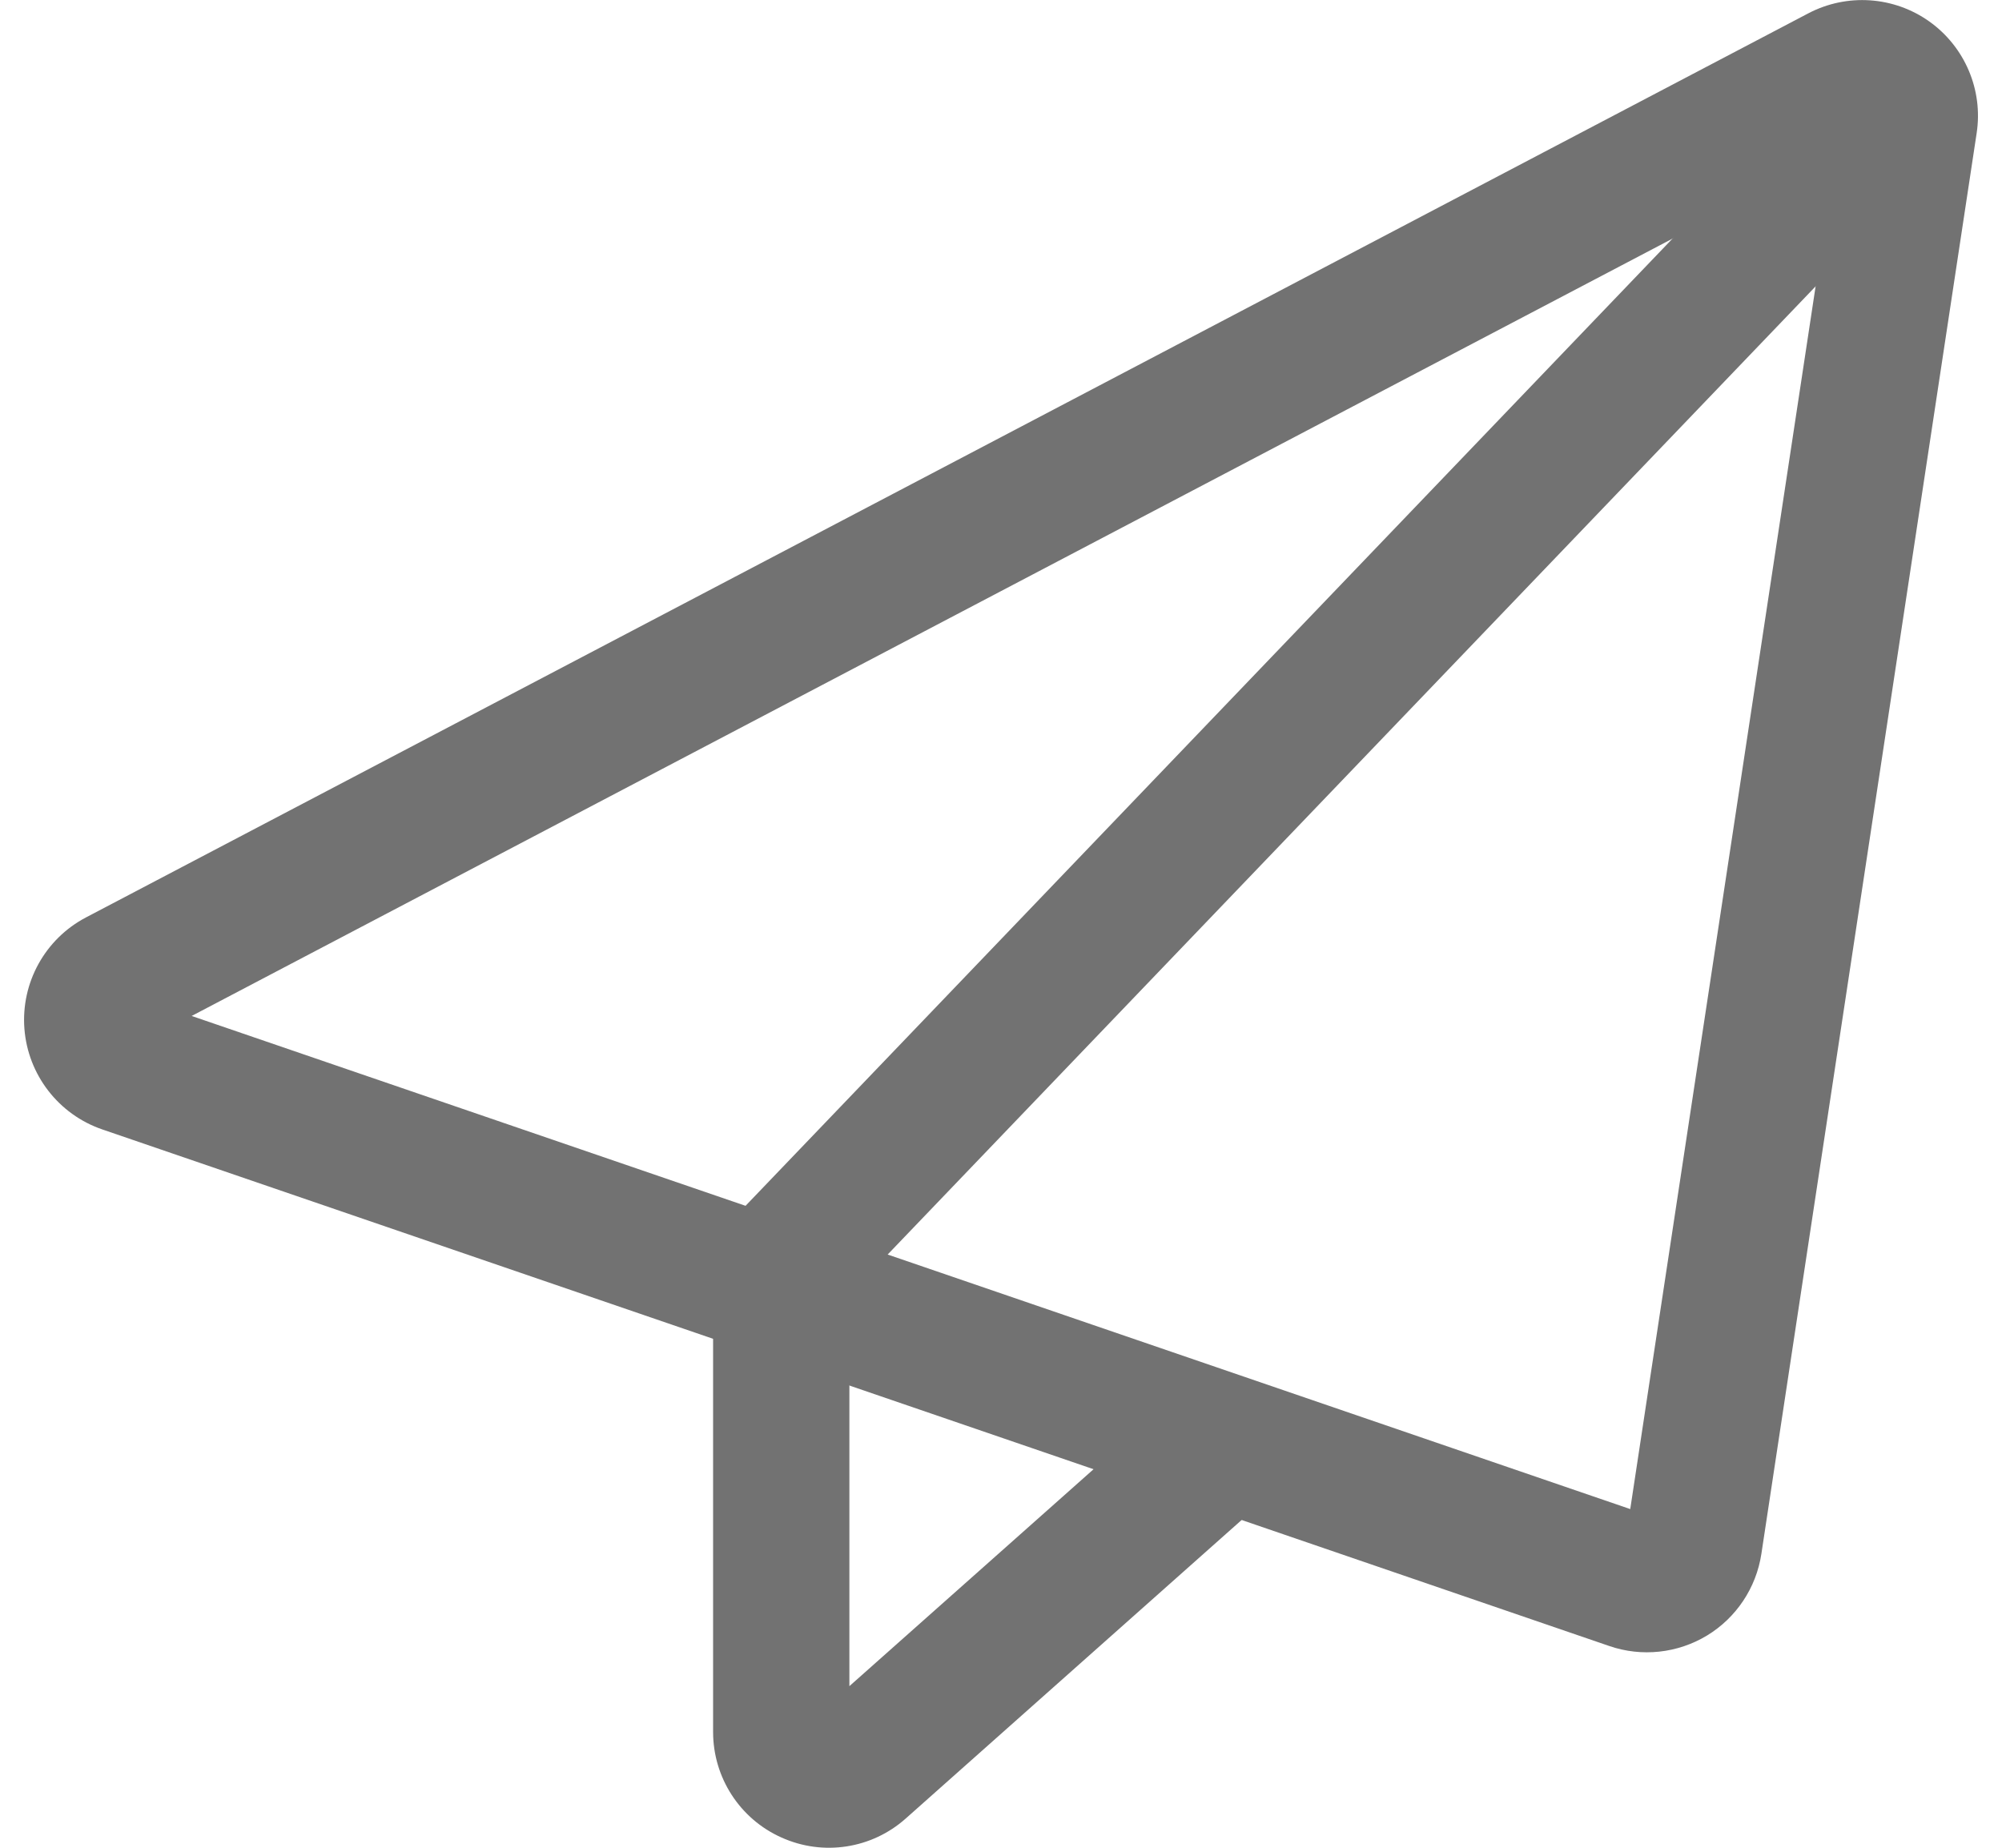 <svg width="26" height="24" viewBox="0 0 26 24" fill="none" xmlns="http://www.w3.org/2000/svg">
<path fill-rule="evenodd" clip-rule="evenodd" d="M25.671 1.728C25.756 1.169 25.518 0.608 25.056 0.279C24.595 -0.049 23.987 -0.09 23.485 0.173C19.471 2.281 5.43 9.653 1.117 11.916C0.585 12.195 0.271 12.764 0.317 13.362C0.363 13.96 0.76 14.475 1.329 14.67C5.464 16.087 17.823 20.325 20.901 21.38C21.322 21.525 21.787 21.474 22.168 21.244C22.549 21.013 22.808 20.624 22.875 20.183L25.671 1.728ZM2.489 13.196L21.172 19.601L23.842 1.986L2.489 13.196Z" fill="#727272"/>
<path fill-rule="evenodd" clip-rule="evenodd" d="M10.786 17.069L25 2.237C25.337 1.884 25.326 1.324 24.973 0.986C24.621 0.647 24.059 0.659 23.721 1.012L9.508 15.844C9.169 16.197 9.181 16.758 9.534 17.097C9.887 17.434 10.447 17.422 10.786 17.069Z" fill="#727272"/>
<path fill-rule="evenodd" clip-rule="evenodd" d="M11.031 21.901V16.457C11.031 15.968 10.635 15.572 10.146 15.572C9.658 15.572 9.261 15.968 9.261 16.457V22.496C9.261 23.089 9.609 23.626 10.149 23.867C10.689 24.111 11.321 24.014 11.763 23.62C13.371 22.192 16.297 19.59 16.297 19.59C16.661 19.266 16.694 18.706 16.37 18.34C16.045 17.976 15.486 17.943 15.121 18.267L11.031 21.901Z" fill="#727272"/>
</svg>
